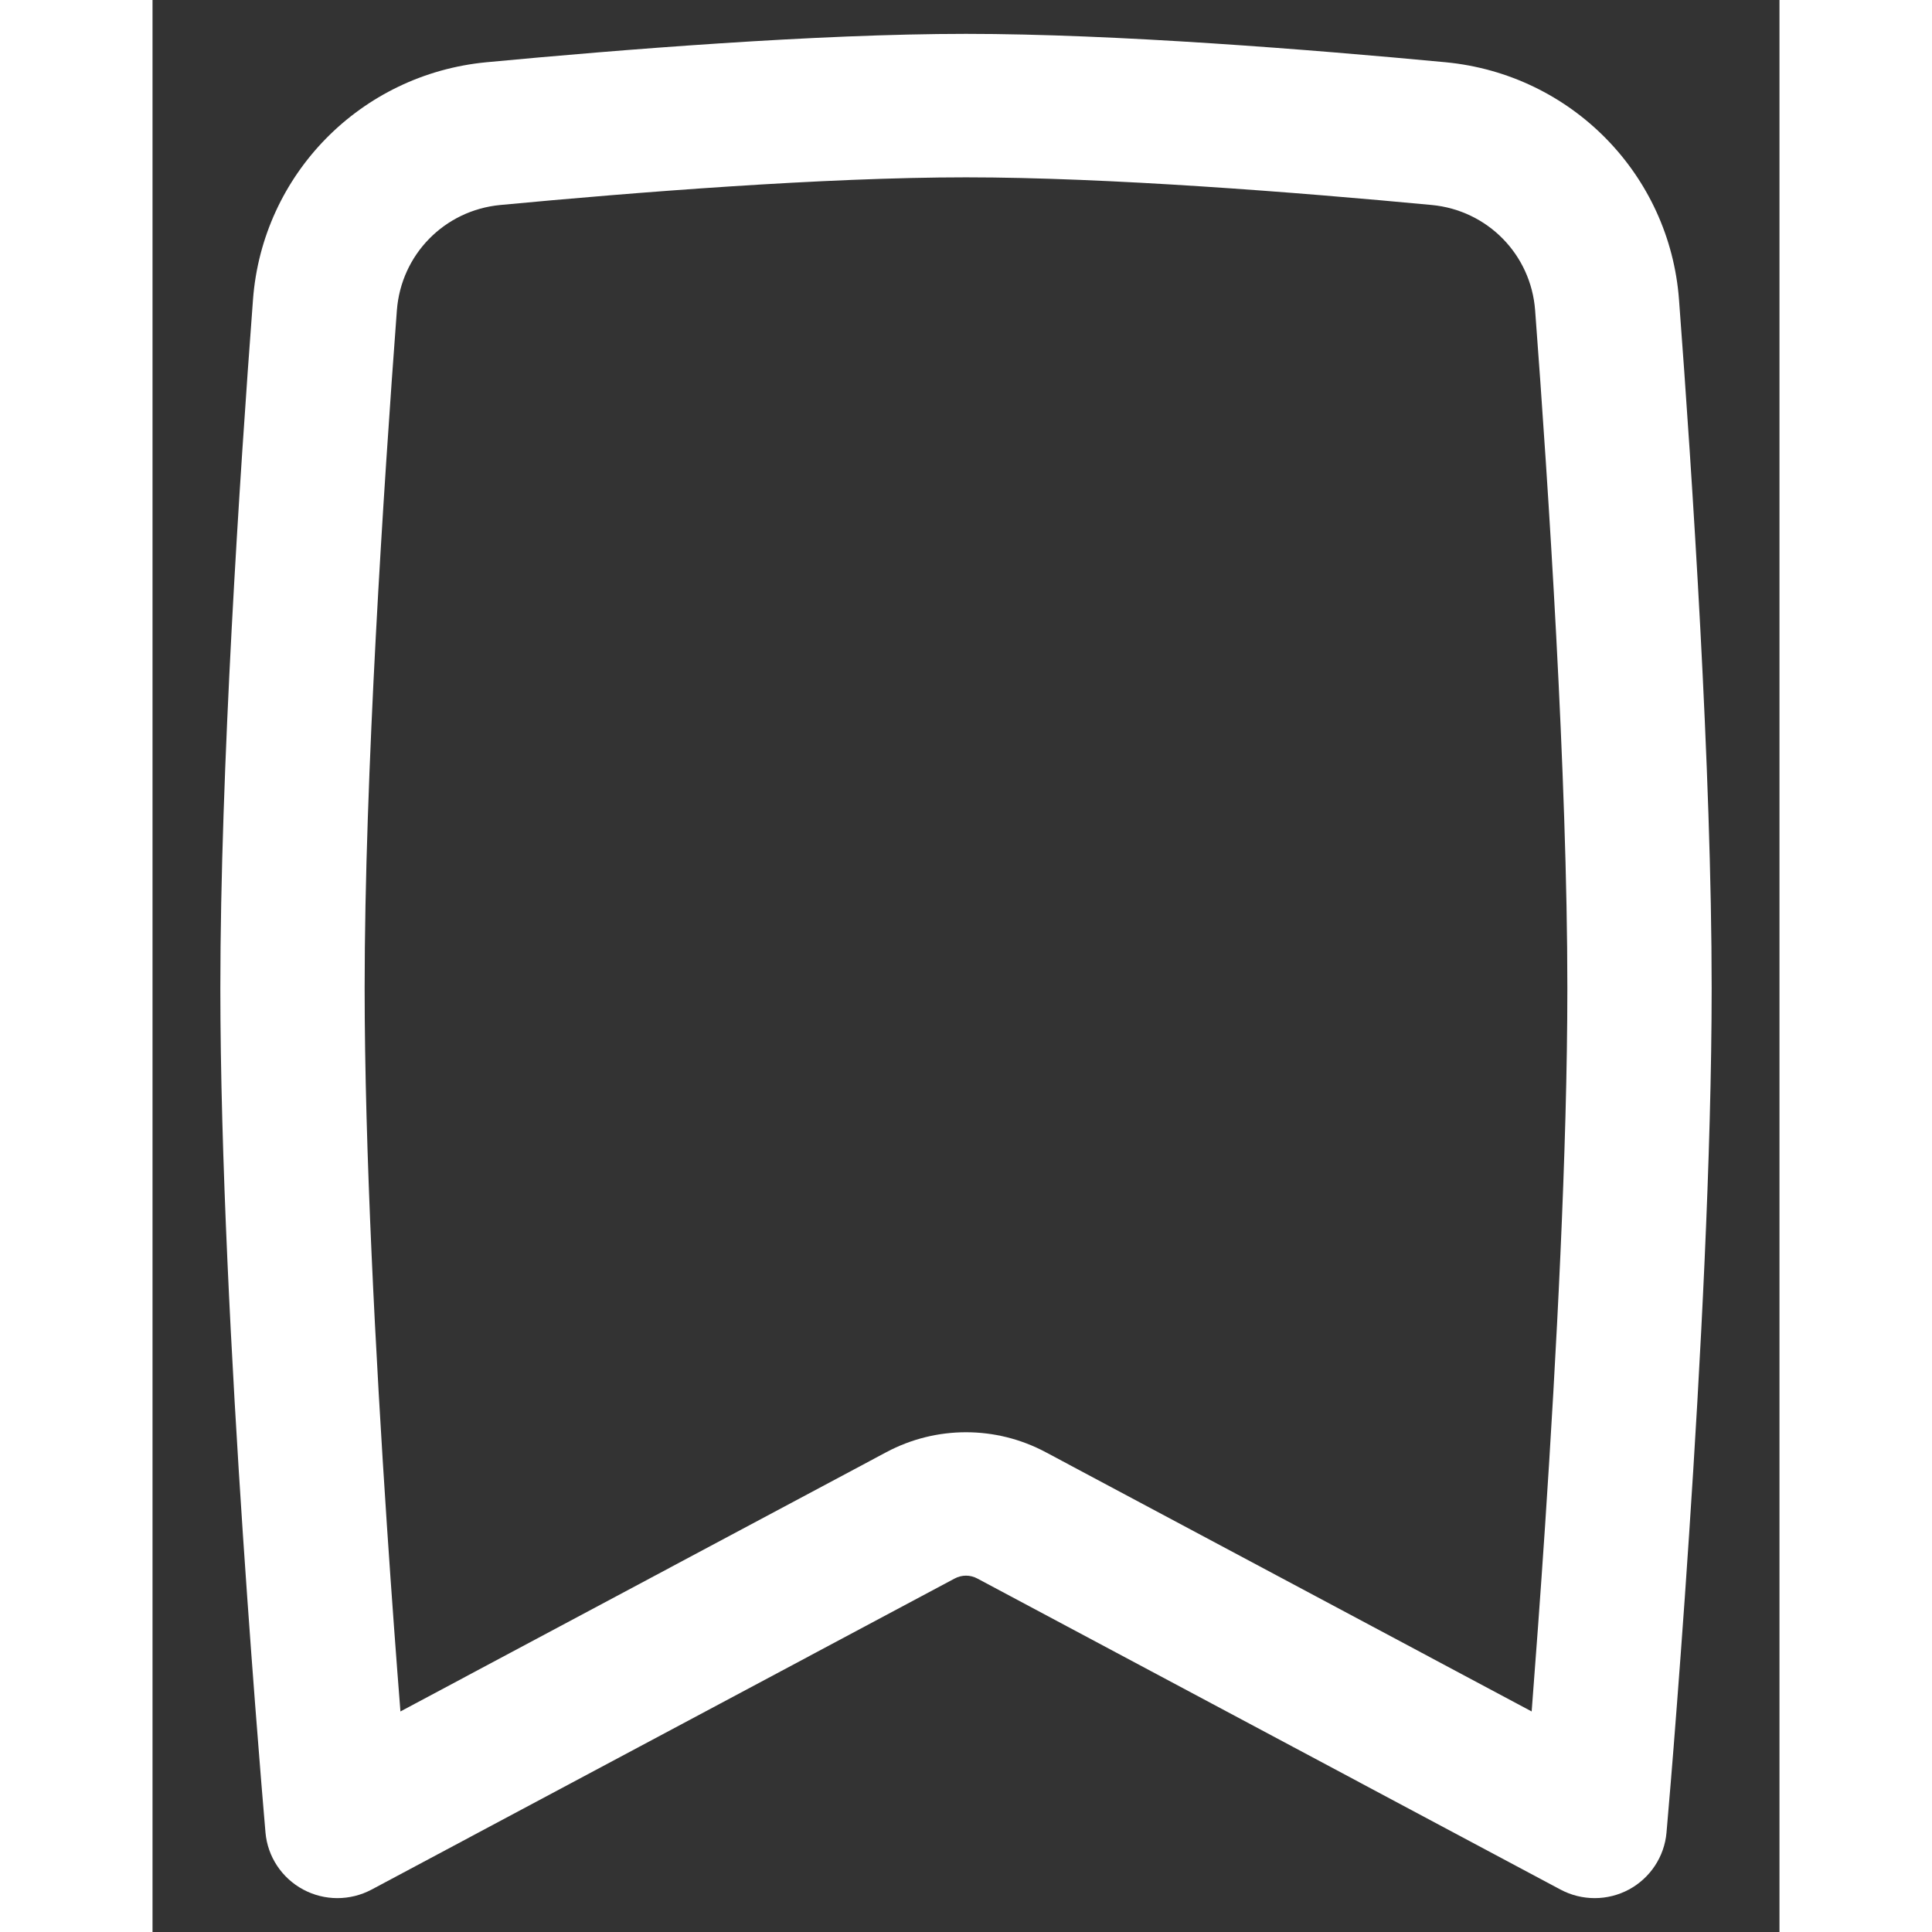 <?xml version="1.0" encoding="UTF-8"?>
<svg width="24" height="24" viewBox="0 0 16 19" fill="none" xmlns="http://www.w3.org/2000/svg">
    <rect x="0" y="0" width="16" height="19" fill="#333333" stroke="none"/>
    <path fill-rule="evenodd" clip-rule="evenodd"
        d="M3.285 0.612C4.601 0.488 6.532 0.333 8 0.333C9.468 0.333 11.399 0.488 12.715 0.612C13.956 0.73 14.92 1.718 15.012 2.947C15.143 4.687 15.333 7.582 15.333 9.717C15.333 11.353 15.222 13.434 15.111 15.095C15.056 15.928 15 16.659 14.959 17.182C14.938 17.444 14.921 17.654 14.908 17.798L14.894 17.964L14.889 18.022L14.889 18.023C14.889 18.023 14.889 18.023 14.182 17.962L14.889 18.023C14.868 18.259 14.729 18.469 14.52 18.582C14.31 18.695 14.057 18.695 13.847 18.583L8.112 15.524C8.042 15.486 7.958 15.486 7.888 15.524L2.154 18.583C1.943 18.695 1.691 18.695 1.481 18.582C1.271 18.469 1.132 18.259 1.111 18.023L1.818 17.962C1.111 18.023 1.111 18.023 1.111 18.023L1.106 17.964L1.092 17.798C1.08 17.654 1.062 17.444 1.042 17.182C1 16.659 0.945 15.928 0.889 15.095C0.778 13.434 0.667 11.353 0.667 9.717C0.667 7.582 0.857 4.687 0.988 2.947C1.08 1.718 2.044 0.73 3.285 0.612ZM2.438 16.831L7.217 14.281C7.706 14.02 8.294 14.02 8.783 14.281L13.563 16.831C13.601 16.338 13.648 15.706 13.695 15.002C13.805 13.346 13.914 11.305 13.914 9.717C13.914 7.64 13.728 4.791 13.597 3.052C13.556 2.502 13.128 2.068 12.581 2.016C11.268 1.892 9.396 1.744 8 1.744C6.604 1.744 4.732 1.892 3.42 2.016C2.872 2.068 2.445 2.502 2.403 3.052C2.273 4.791 2.086 7.64 2.086 9.717C2.086 11.305 2.195 13.346 2.305 15.002C2.352 15.706 2.399 16.338 2.438 16.831Z"
        fill="#FFFFFF" />
</svg>